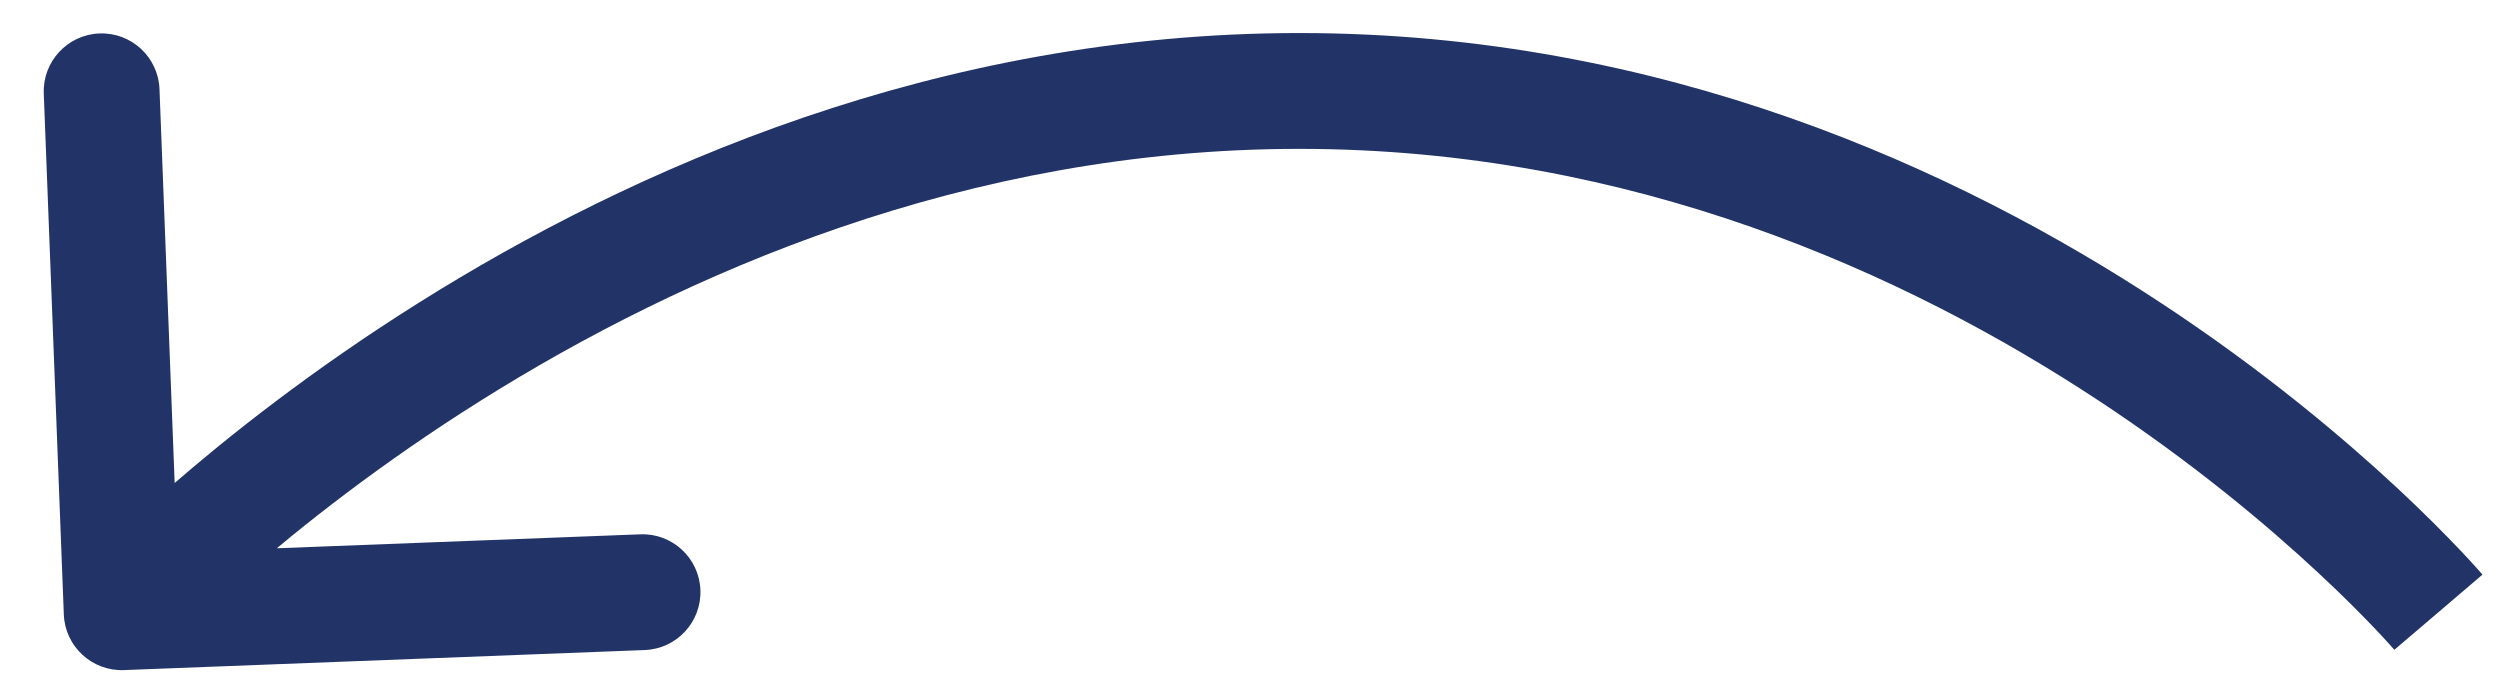 <svg width="55" height="15" viewBox="0 0 55 15" fill="none" xmlns="http://www.w3.org/2000/svg">
<path d="M1.404 13.518C1.431 14.221 2.023 14.769 2.726 14.742L14.185 14.301C14.888 14.274 15.436 13.682 15.409 12.979C15.382 12.276 14.79 11.728 14.087 11.755L3.901 12.146L3.509 1.961C3.482 1.257 2.89 0.709 2.187 0.736C1.484 0.763 0.936 1.355 0.963 2.058L1.404 13.518ZM53.645 13.469C54.614 12.643 54.614 12.642 54.614 12.642C54.614 12.641 54.613 12.641 54.613 12.64C54.612 12.64 54.611 12.639 54.61 12.637C54.608 12.635 54.605 12.632 54.602 12.628C54.596 12.621 54.587 12.611 54.576 12.598C54.553 12.572 54.521 12.536 54.48 12.489C54.397 12.397 54.277 12.265 54.12 12.1C53.806 11.769 53.346 11.302 52.748 10.744C51.551 9.631 49.797 8.15 47.55 6.671C43.062 3.715 36.555 0.727 28.585 0.727V3.275C35.906 3.275 41.929 6.021 46.148 8.799C48.255 10.186 49.898 11.573 51.011 12.61C51.567 13.127 51.989 13.556 52.27 13.852C52.41 14 52.514 14.115 52.582 14.19C52.616 14.228 52.641 14.256 52.656 14.274C52.664 14.283 52.669 14.289 52.672 14.293C52.674 14.294 52.675 14.296 52.675 14.296C52.675 14.296 52.675 14.296 52.675 14.296C52.675 14.296 52.675 14.296 52.675 14.296C52.675 14.295 52.675 14.295 53.645 13.469ZM28.585 0.727C20.621 0.727 13.909 3.711 9.22 6.656C6.87 8.131 5.012 9.606 3.738 10.716C3.1 11.271 2.608 11.736 2.271 12.066C2.103 12.23 1.974 12.361 1.885 12.453C1.841 12.498 1.807 12.534 1.783 12.559C1.771 12.572 1.761 12.582 1.755 12.589C1.751 12.593 1.748 12.596 1.746 12.598C1.745 12.6 1.744 12.6 1.744 12.601C1.743 12.602 1.743 12.602 1.743 12.602C1.742 12.603 1.742 12.603 2.677 13.469C3.612 14.334 3.611 14.335 3.611 14.335C3.611 14.335 3.611 14.335 3.611 14.335C3.611 14.335 3.611 14.335 3.611 14.335C3.612 14.335 3.613 14.333 3.615 14.331C3.618 14.328 3.624 14.321 3.633 14.312C3.65 14.294 3.677 14.266 3.714 14.227C3.788 14.151 3.902 14.035 4.054 13.886C4.359 13.588 4.815 13.158 5.412 12.638C6.606 11.597 8.358 10.206 10.575 8.814C15.017 6.025 21.259 3.275 28.585 3.275V0.727Z" fill="#223367"/>
</svg>
